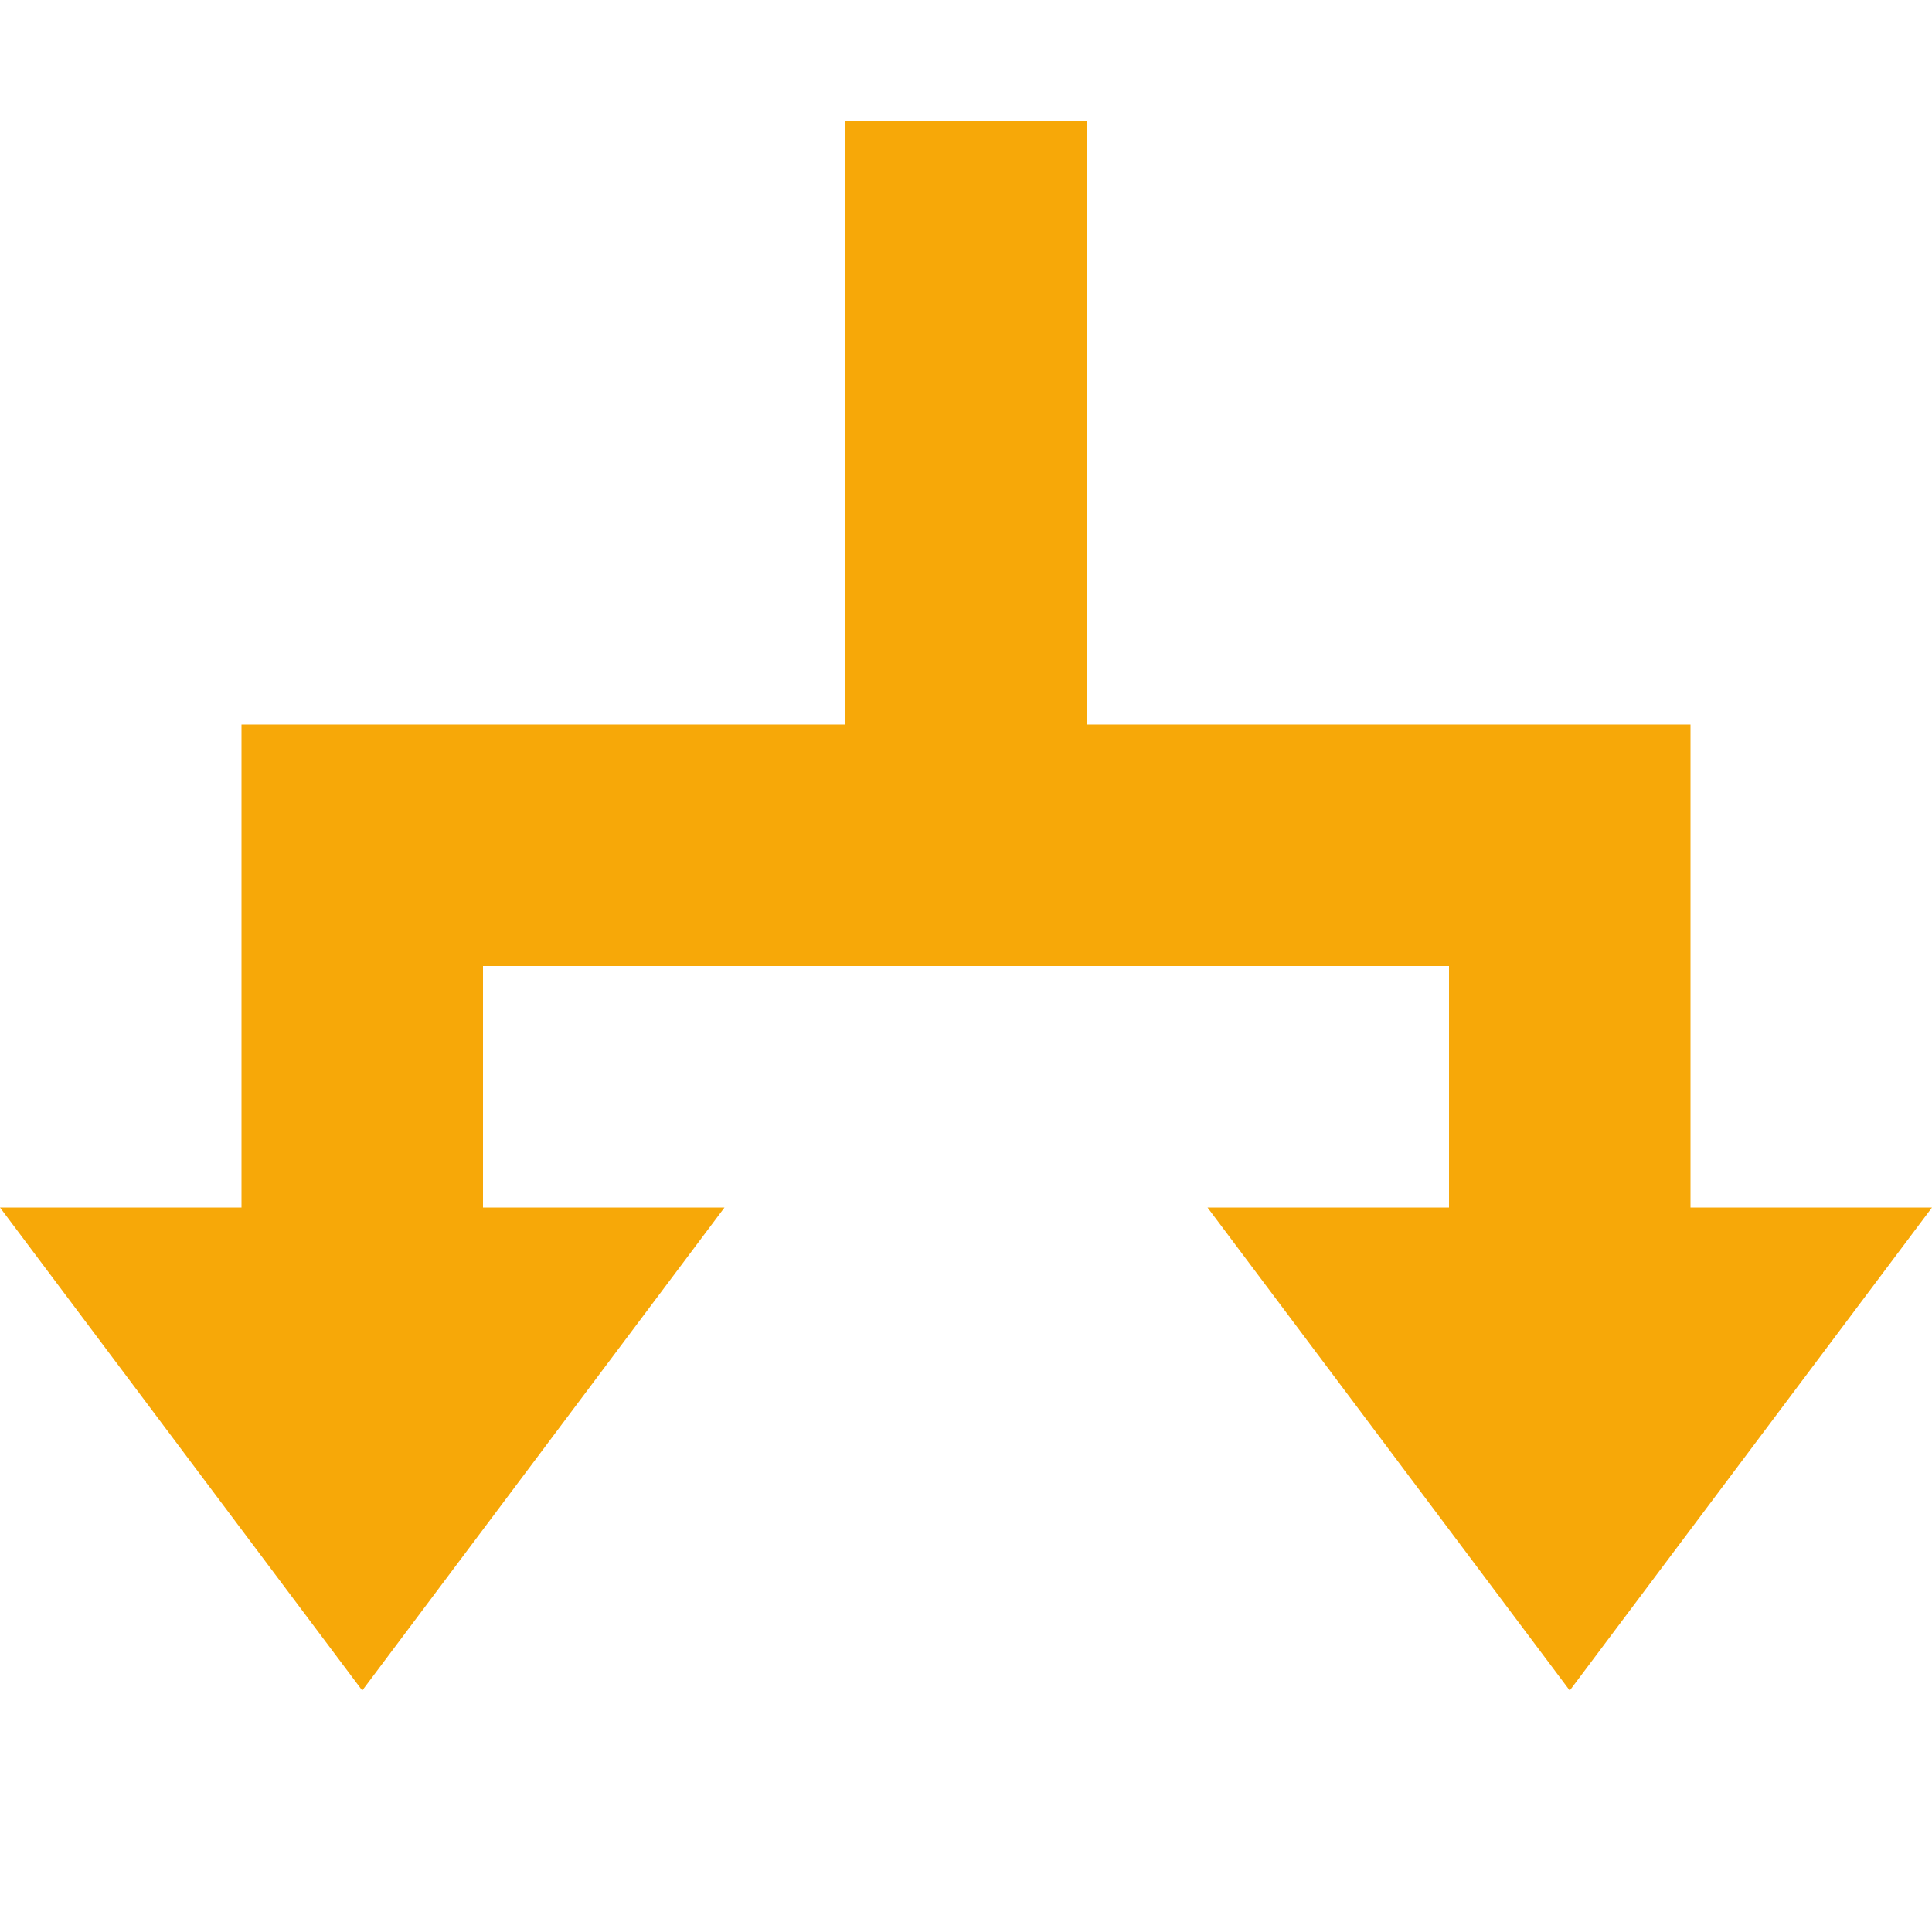 <?xml version="1.0" encoding="utf-8"?>
<!-- Generator: Adobe Illustrator 20.0.0, SVG Export Plug-In . SVG Version: 6.00 Build 0)  -->
<svg version="1.1" id="Layer_2" xmlns="http://www.w3.org/2000/svg" xmlns:xlink="http://www.w3.org/1999/xlink" x="0px" y="0px"
	 viewBox="0 0 16 16" style="enable-background:new 0 0 16 16;" xml:space="preserve">
<style type="text/css">
	.st0{fill:#F7A808;}
</style>
<polygon class="st0" points="13,6 9,6 9,1 7,1 7,6 5,6 2,6 2,6 2,12 4,12 4,8 12,8 12,12 14,12 14,6 "/>
<polygon class="st0" points="0,10 6,10 3,14 "/>
<polygon class="st0" points="10,10 16,10 13,14 "/>
</svg>
